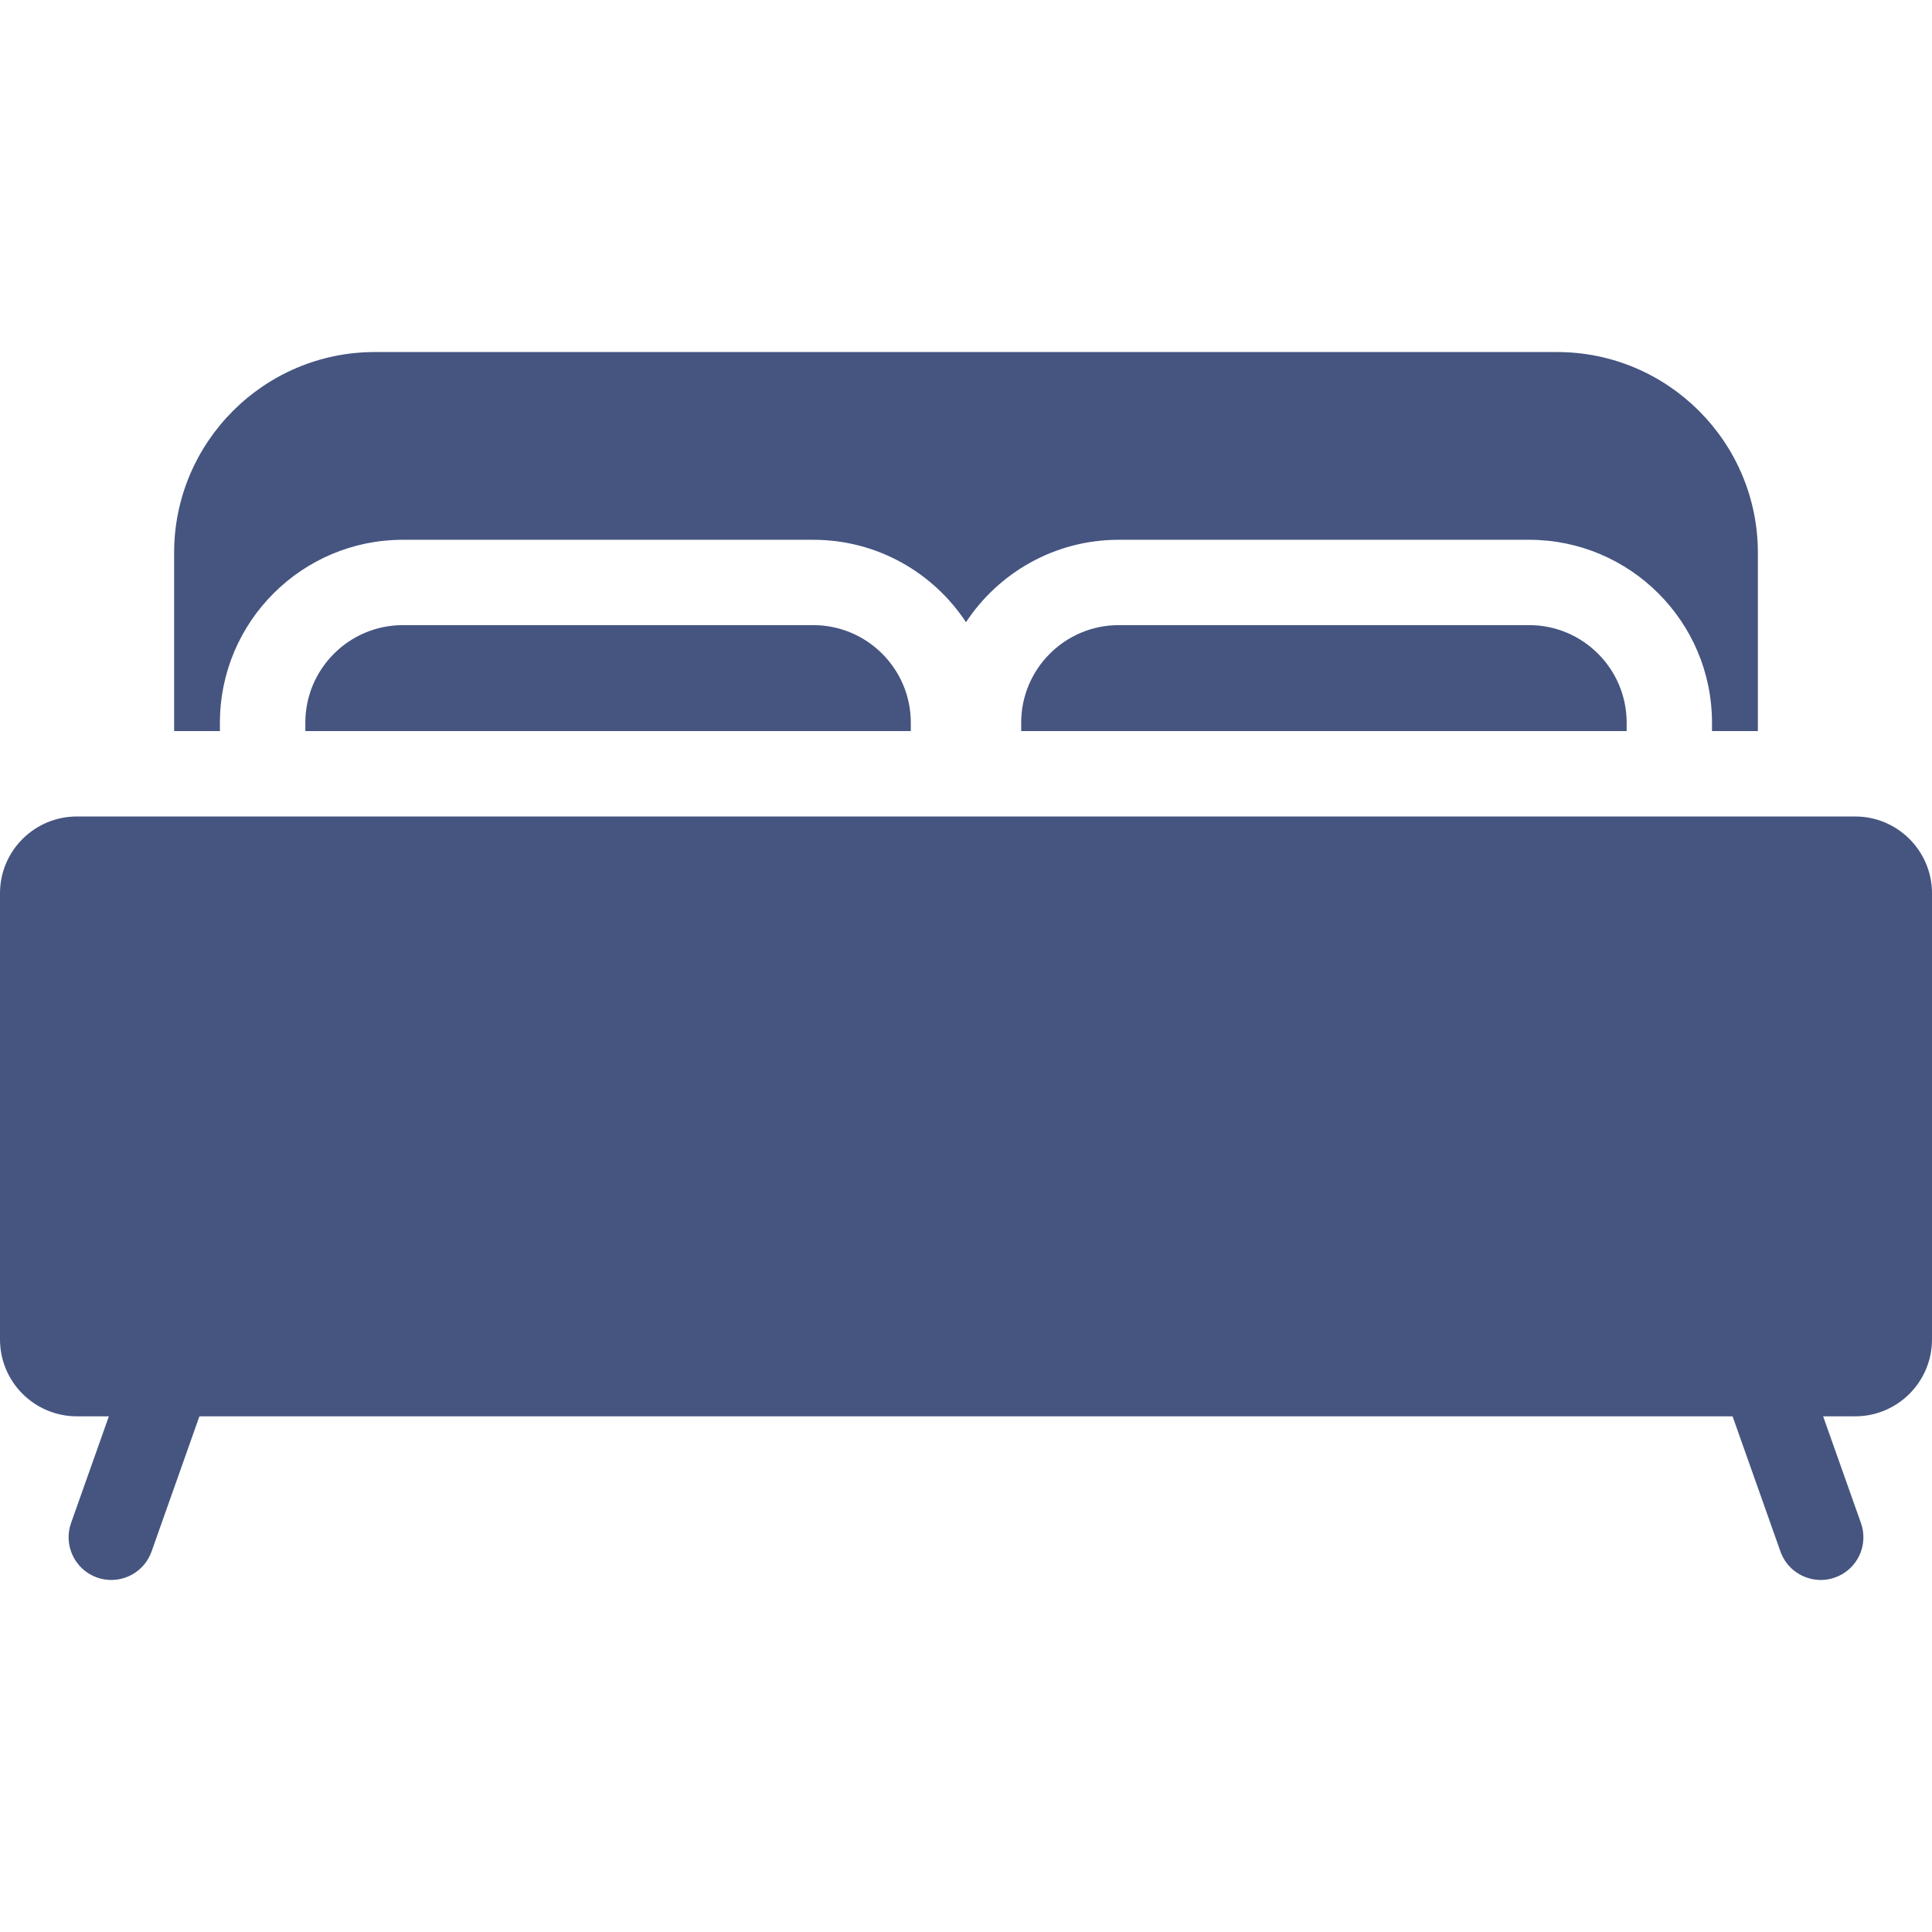 <svg width="23" height="23" viewBox="0 0 23 23" fill="none" xmlns="http://www.w3.org/2000/svg">
<path d="M2.618 8.603C2.618 7.402 3.595 6.426 4.795 6.426H9.682C10.441 6.426 11.11 6.816 11.5 7.407C11.89 6.816 12.559 6.426 13.318 6.426H18.204C19.405 6.426 20.381 7.402 20.381 8.603V8.703H20.927V6.58C20.927 5.263 19.855 4.191 18.537 4.191H4.462C3.145 4.191 2.073 5.263 2.073 6.58V8.703H2.618V8.603H2.618Z" fill="#071C55" fill-opacity="0.75"/>
<path d="M22.085 9.72H0.915C0.41 9.72 0 10.13 0 10.634V15.946C0 16.451 0.41 16.861 0.915 16.861H1.296L0.846 18.131C0.752 18.396 0.891 18.686 1.155 18.78C1.211 18.8 1.269 18.809 1.325 18.809C1.534 18.809 1.73 18.679 1.804 18.471L2.374 16.861H20.626L21.196 18.471C21.27 18.679 21.466 18.809 21.675 18.809C21.731 18.809 21.789 18.8 21.845 18.78C22.11 18.686 22.248 18.396 22.154 18.131L21.704 16.861H22.085C22.59 16.861 23 16.451 23 15.946V10.634C23 10.13 22.59 9.72 22.085 9.72Z" fill="#071C55" fill-opacity="0.75"/>
<path d="M13.318 7.442C12.678 7.442 12.157 7.963 12.157 8.603V8.703H19.365V8.603C19.365 7.963 18.844 7.442 18.205 7.442H13.318Z" fill="#071C55" fill-opacity="0.75"/>
<path d="M4.796 7.442C4.156 7.442 3.635 7.963 3.635 8.603V8.703H10.843V8.603C10.843 7.963 10.322 7.442 9.682 7.442H4.796Z" fill="#071C55" fill-opacity="0.75"/>
</svg>
